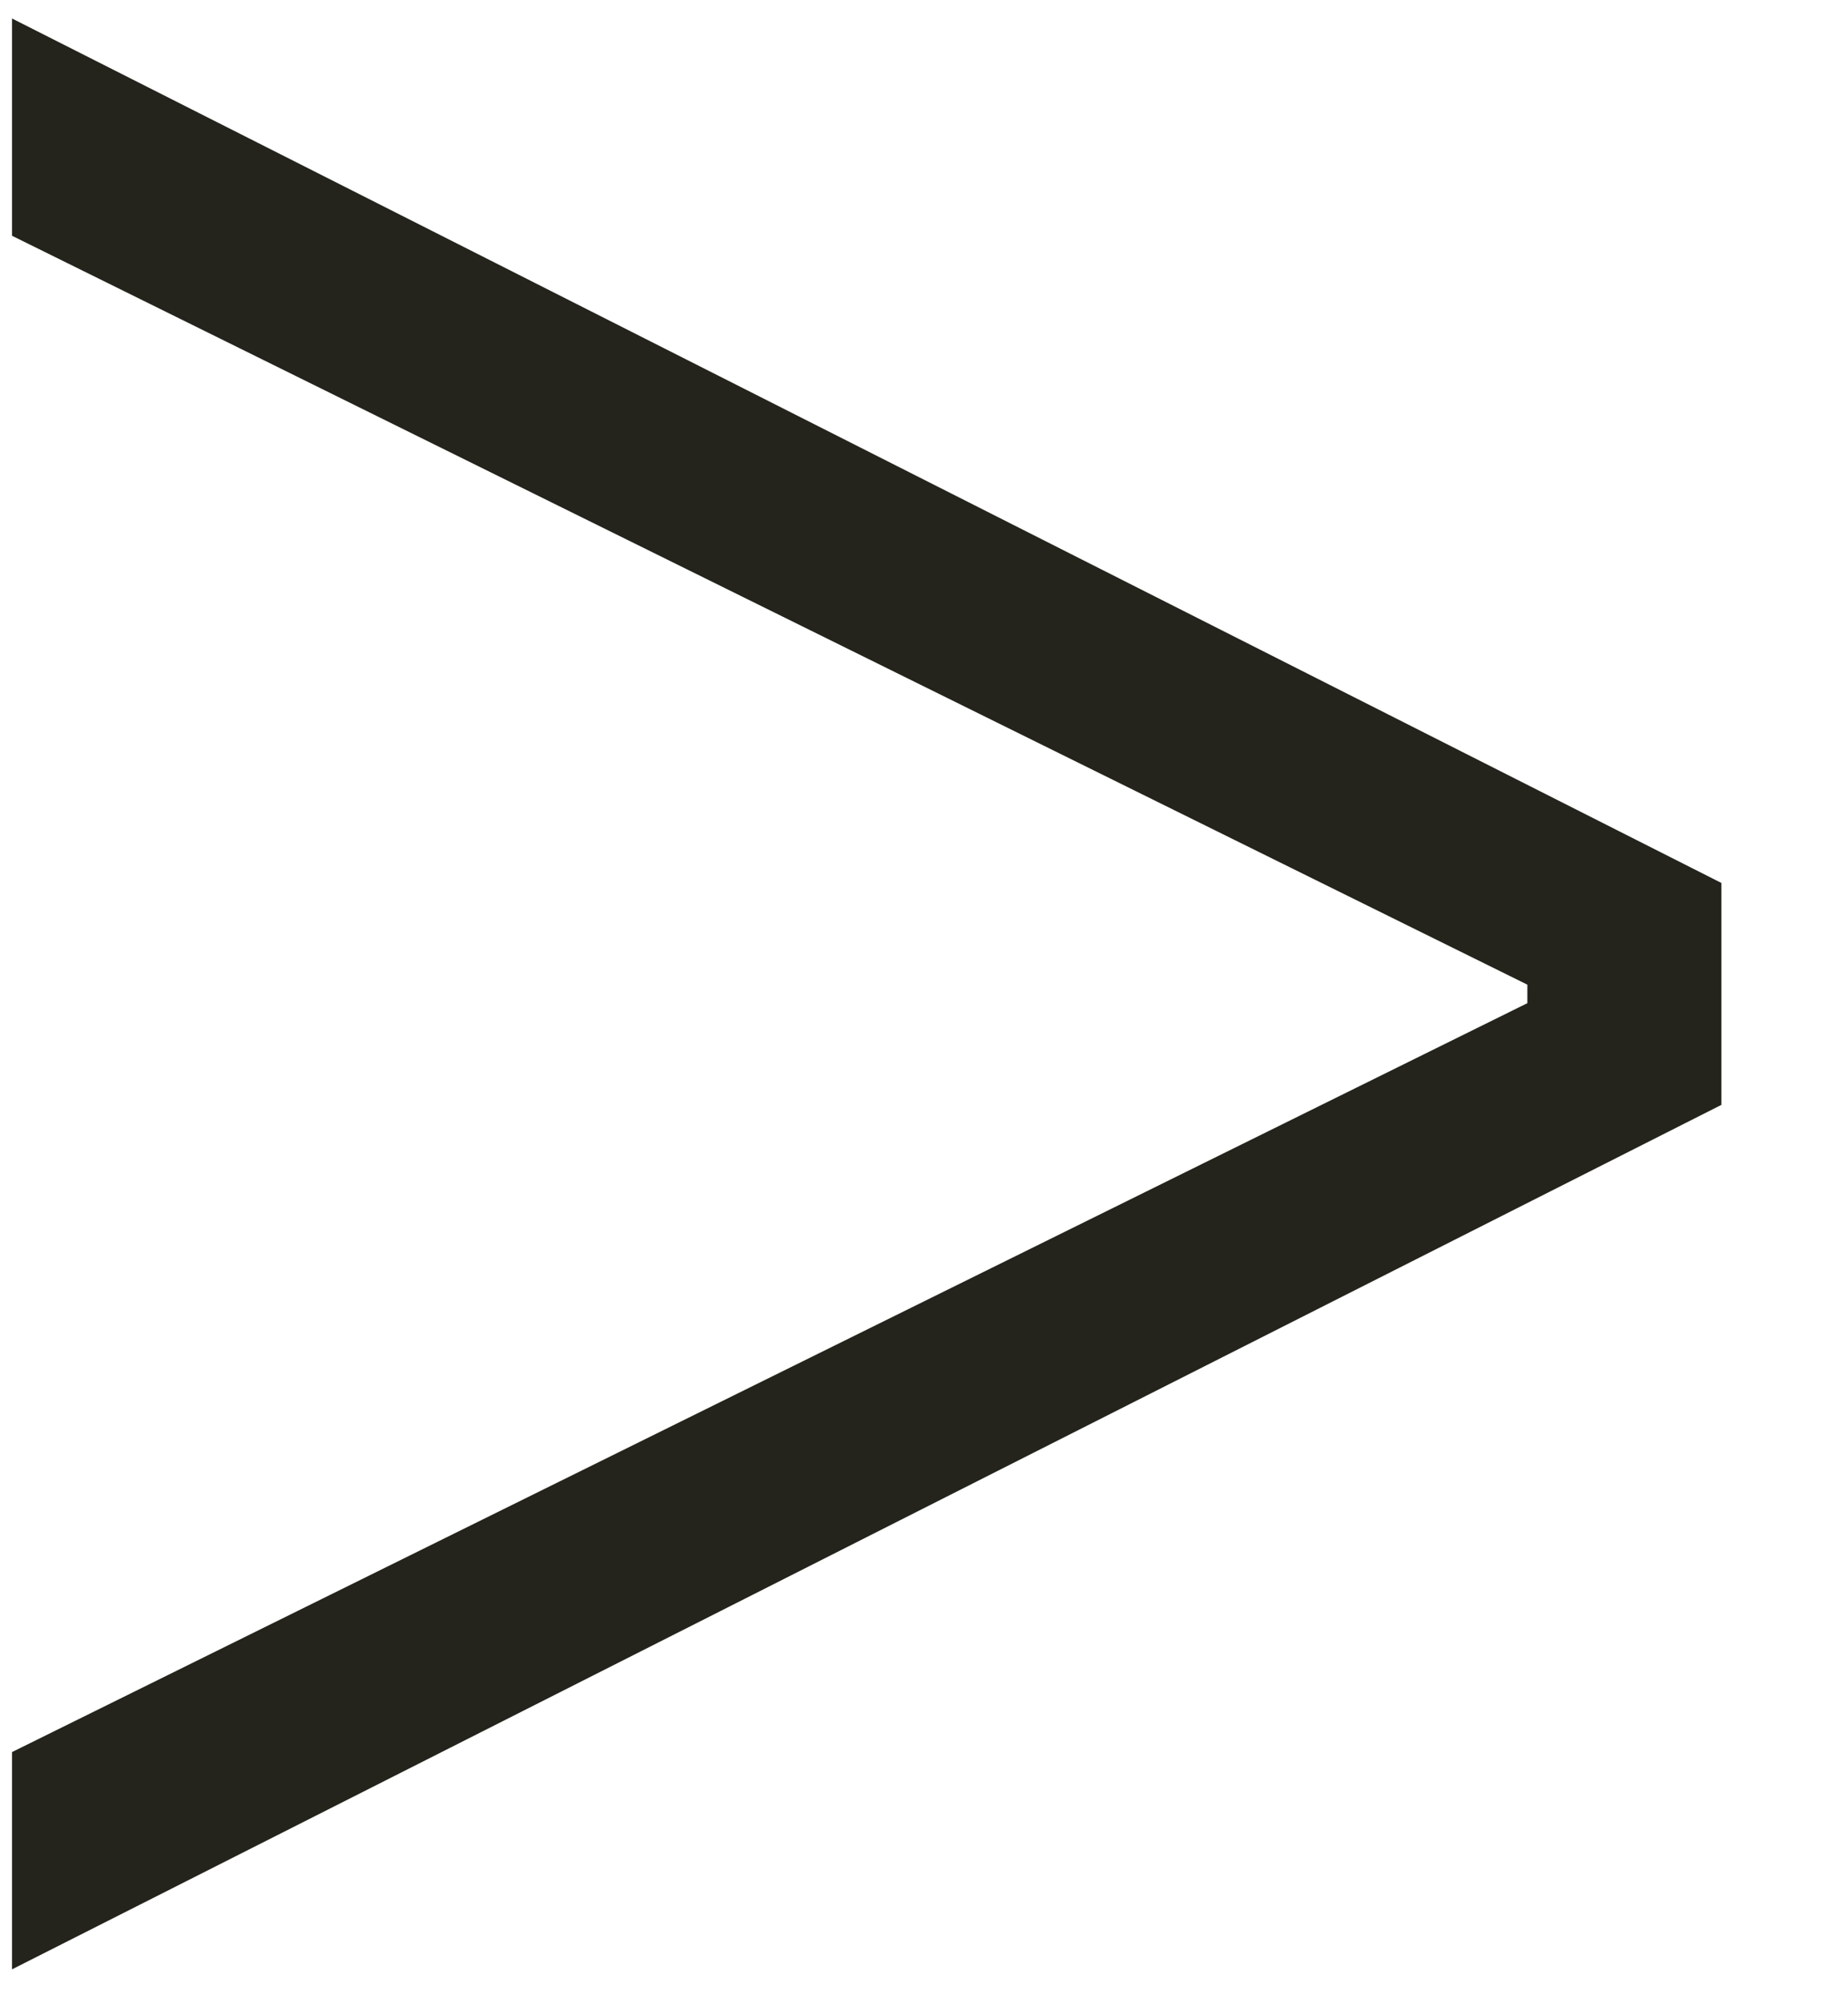 <svg width="12" height="13" viewBox="0 0 12 13" fill="none" xmlns="http://www.w3.org/2000/svg">
<path d="M11.178 7.17L0.078 12.78V11.37L9.918 6.51V6.39L0.078 1.53V0.12L11.178 5.73V7.17Z" fill="#24241C"/>
</svg>
